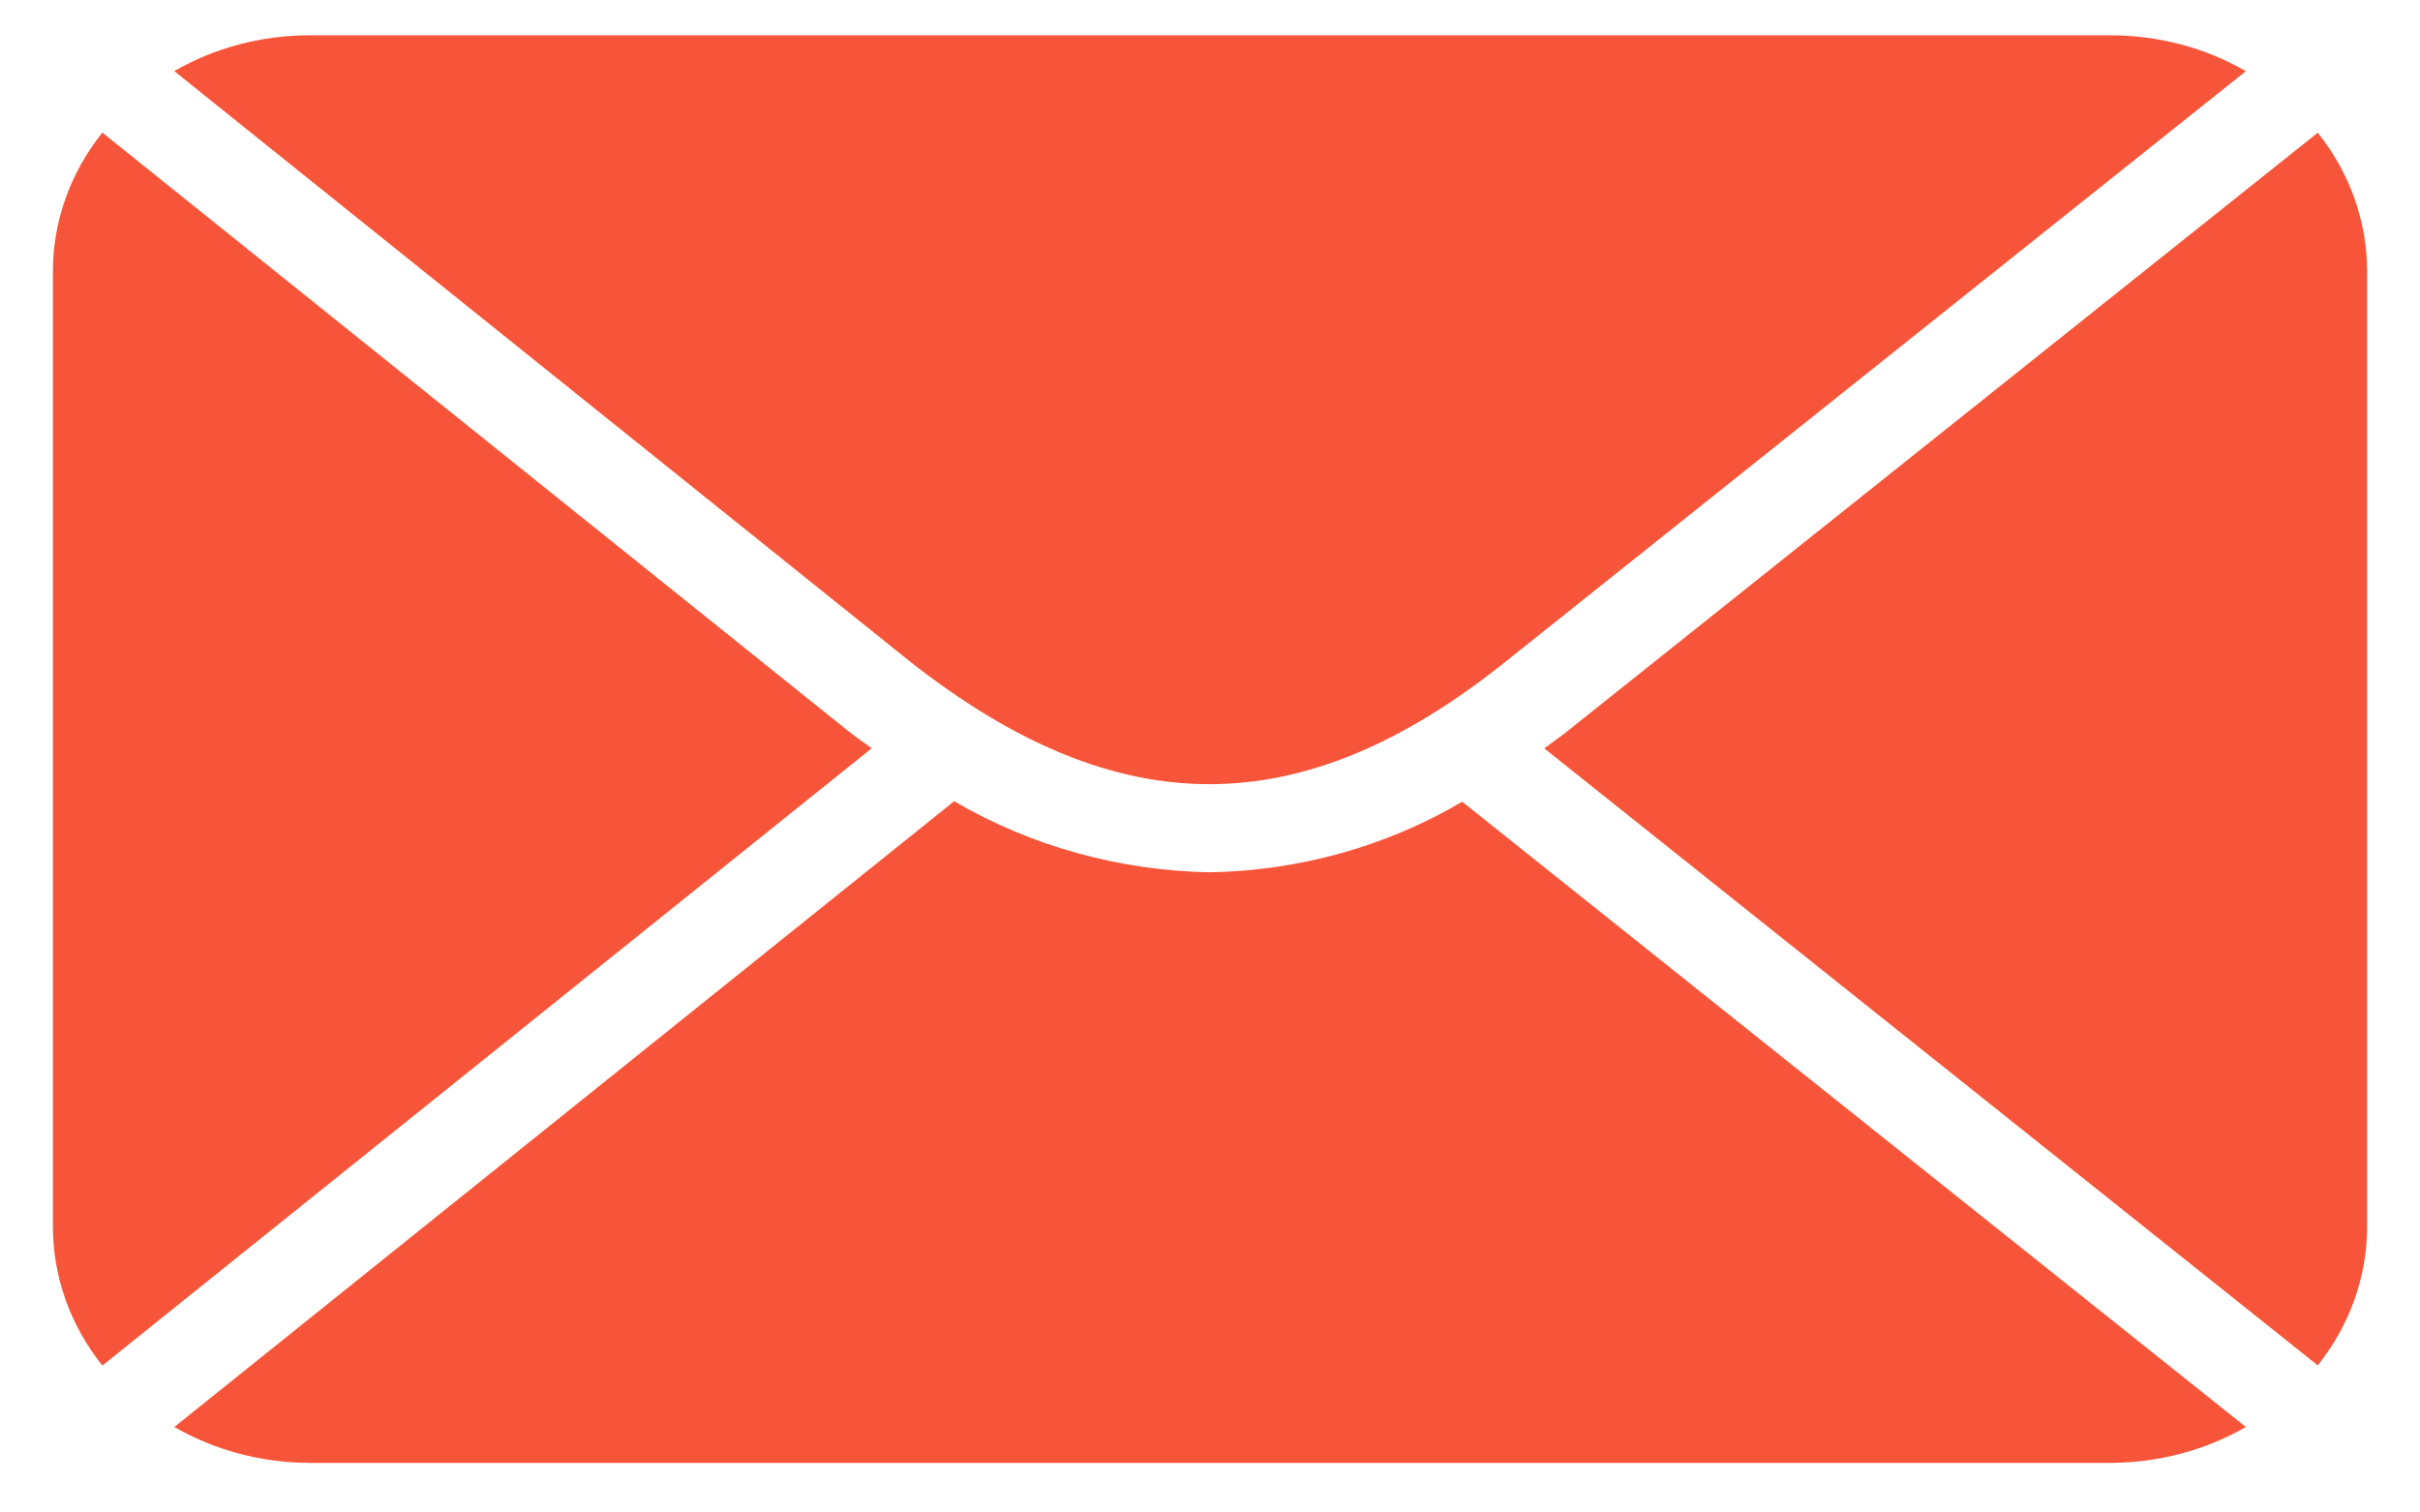 <svg width="24" height="15" viewBox="0 0 24 15" fill="none" xmlns="http://www.w3.org/2000/svg">
<path d="M11.995 8.651C11.097 8.634 10.22 8.39 9.463 7.946L1.729 14.152C2.131 14.384 2.596 14.507 3.071 14.508H20.93C21.405 14.507 21.87 14.384 22.273 14.152L14.501 7.951C13.753 8.393 12.885 8.636 11.995 8.651Z" fill="#F75539"/>
<path d="M8.412 7.25L1.015 1.315C0.697 1.713 0.525 2.194 0.525 2.689V12.168C0.525 12.663 0.697 13.144 1.015 13.543L8.645 7.421C8.567 7.364 8.489 7.31 8.412 7.25Z" fill="#F75539"/>
<path d="M1.728 0.705L9.044 6.576C11.092 8.177 12.903 8.178 14.915 6.575L22.273 0.706C21.871 0.473 21.405 0.35 20.929 0.35H3.071C2.596 0.35 2.131 0.473 1.728 0.705Z" fill="#F75539"/>
<path d="M15.55 7.247C15.472 7.309 15.393 7.364 15.315 7.422L22.986 13.541C23.303 13.143 23.475 12.662 23.475 12.169V2.689C23.475 2.195 23.304 1.714 22.986 1.316L15.55 7.247Z" fill="#F75539"/>
</svg>
